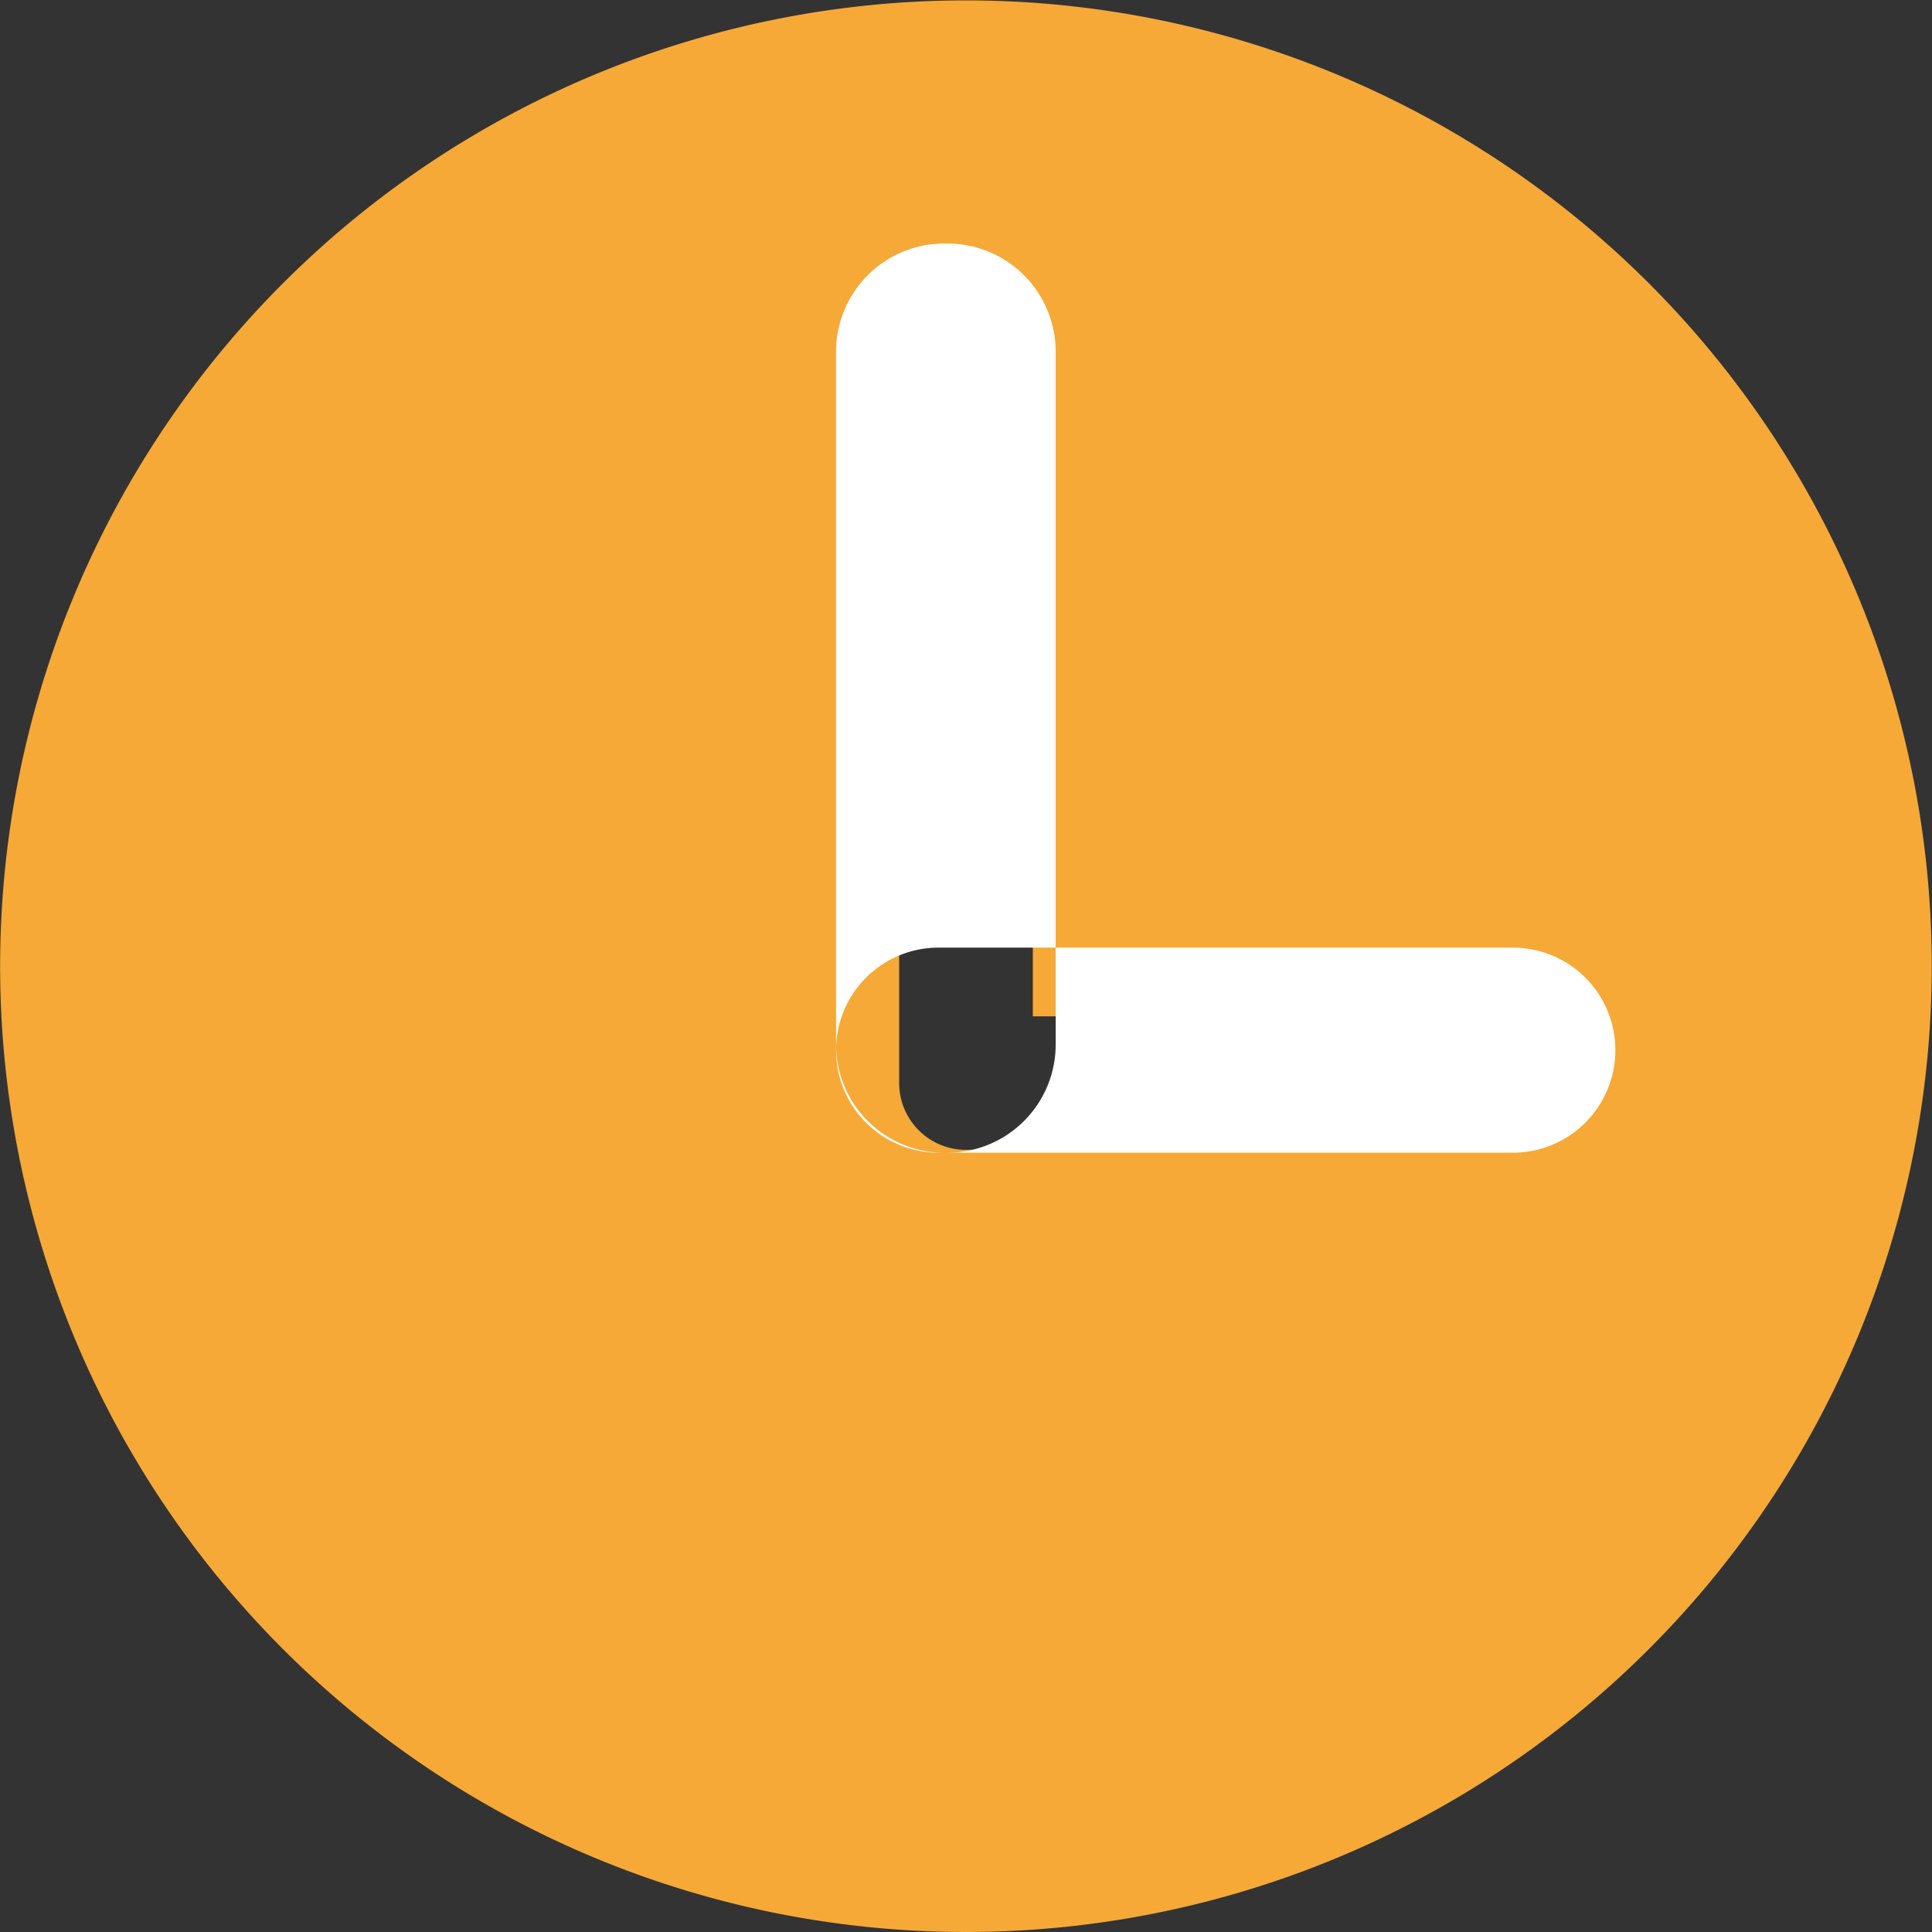 <svg data-name="Группа 1" xmlns="http://www.w3.org/2000/svg" width="14.875" height="14.875"><rect width="100%" height="100%" fill="#333333" stroke="none"/><path d="M7.437.003a7.436 7.436 0 107.436 7.436A7.436 7.436 0 007.437.003zm3.215 8.85H7.437a.514.514 0 01-.514-.514v-5.25a.515.515 0 011.029 0v4.736h2.7a.514.514 0 01.004 1.028z" fill-rule="evenodd" fill="#f6a937"/><path data-name="Rectangle 1 copy" d="M7.27 1.875h.025a.833.833 0 01.833.833v5.334a.833.833 0 01-.833.833H7.27a.833.833 0 01-.833-.833V2.708a.833.833 0 01.833-.833zm-.044 5.421h4.422a.789.789 0 01.789.789.789.789 0 01-.789.79H7.226a.789.789 0 01-.789-.79.789.789 0 01.789-.789z" fill="#fff" fill-rule="evenodd"/></svg>